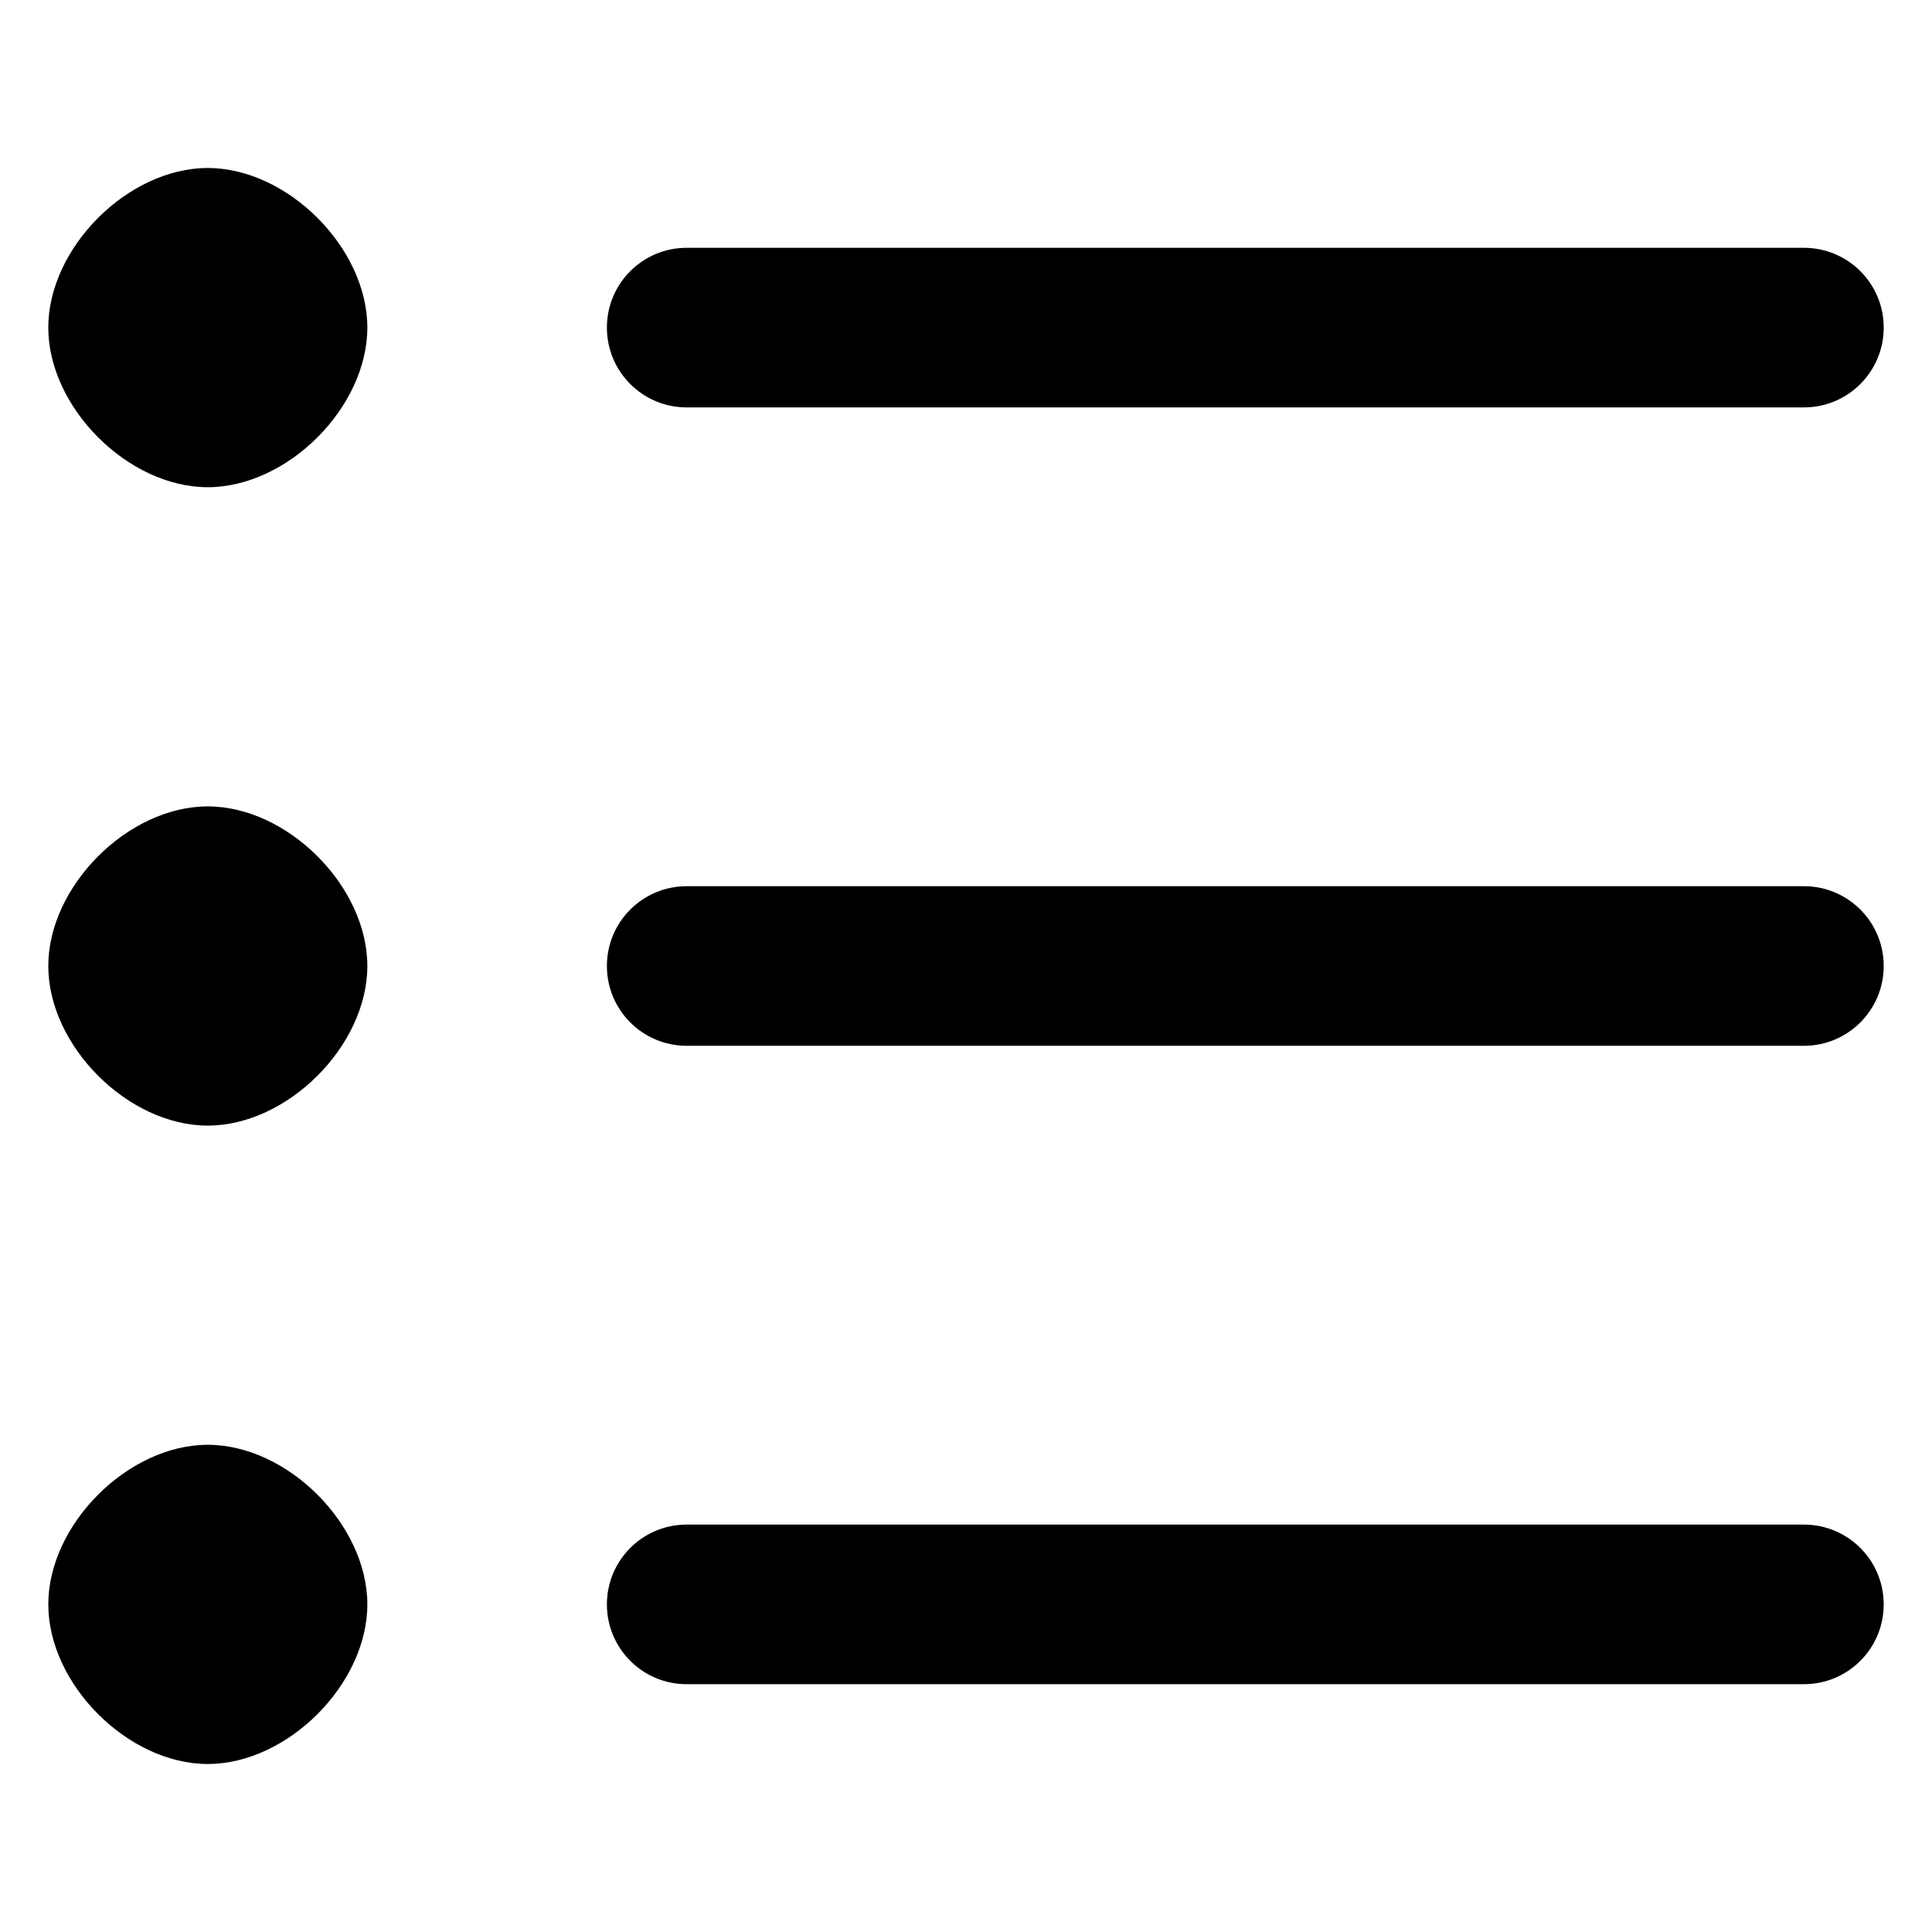<?xml version="1.0" encoding="utf-8"?>
<!-- Generator: Adobe Illustrator 15.1.0, SVG Export Plug-In . SVG Version: 6.00 Build 0)  -->
<!DOCTYPE svg PUBLIC "-//W3C//DTD SVG 1.1//EN" "http://www.w3.org/Graphics/SVG/1.1/DTD/svg11.dtd">
<svg version="1.1" id="Layer_1" xmlns="http://www.w3.org/2000/svg" xmlns:xlink="http://www.w3.org/1999/xlink" x="0px" y="0px"
	 width="283.465px" height="283.465px" viewBox="0 0 283.465 283.465" enable-background="new 0 0 283.465 283.465"
	 xml:space="preserve">
<g>
	<path d="M264.67,130.024H100.753c-6.472,0-11.708,5.237-11.708,11.708c0,6.471,5.237,11.708,11.708,11.708H264.67
		c6.473,0,11.709-5.235,11.709-11.708C276.379,135.26,271.142,130.024,264.67,130.024z"/>
	<path d="M264.67,223.69H100.753c-6.472,0-11.708,5.237-11.708,11.709s5.237,11.708,11.708,11.708H264.67
		c6.473,0,11.709-5.236,11.709-11.708S271.142,223.69,264.67,223.69z"/>
	<path d="M100.753,59.774H264.67c6.473,0,11.709-5.237,11.709-11.708s-5.236-11.708-11.709-11.708H100.753
		c-6.472,0-11.708,5.237-11.708,11.708S94.281,59.774,100.753,59.774z"/>
	<path d="M30.48,24.649c-11.708,0-23.395,11.708-23.395,23.417S18.772,71.483,30.48,71.483s23.417-11.708,23.417-23.417
		S42.189,24.649,30.48,24.649z"/>
	<path d="M30.48,118.315c-11.708,0-23.395,11.708-23.395,23.417c0,11.708,11.687,23.417,23.395,23.417s23.417-11.709,23.417-23.417
		S42.189,118.315,30.48,118.315z"/>
	<path d="M30.48,211.982c-11.708,0-23.395,11.708-23.395,23.417c0,11.708,11.687,23.416,23.395,23.416s23.417-11.708,23.417-23.416
		C53.897,223.69,42.189,211.982,30.48,211.982z"/>
</g>
</svg>
